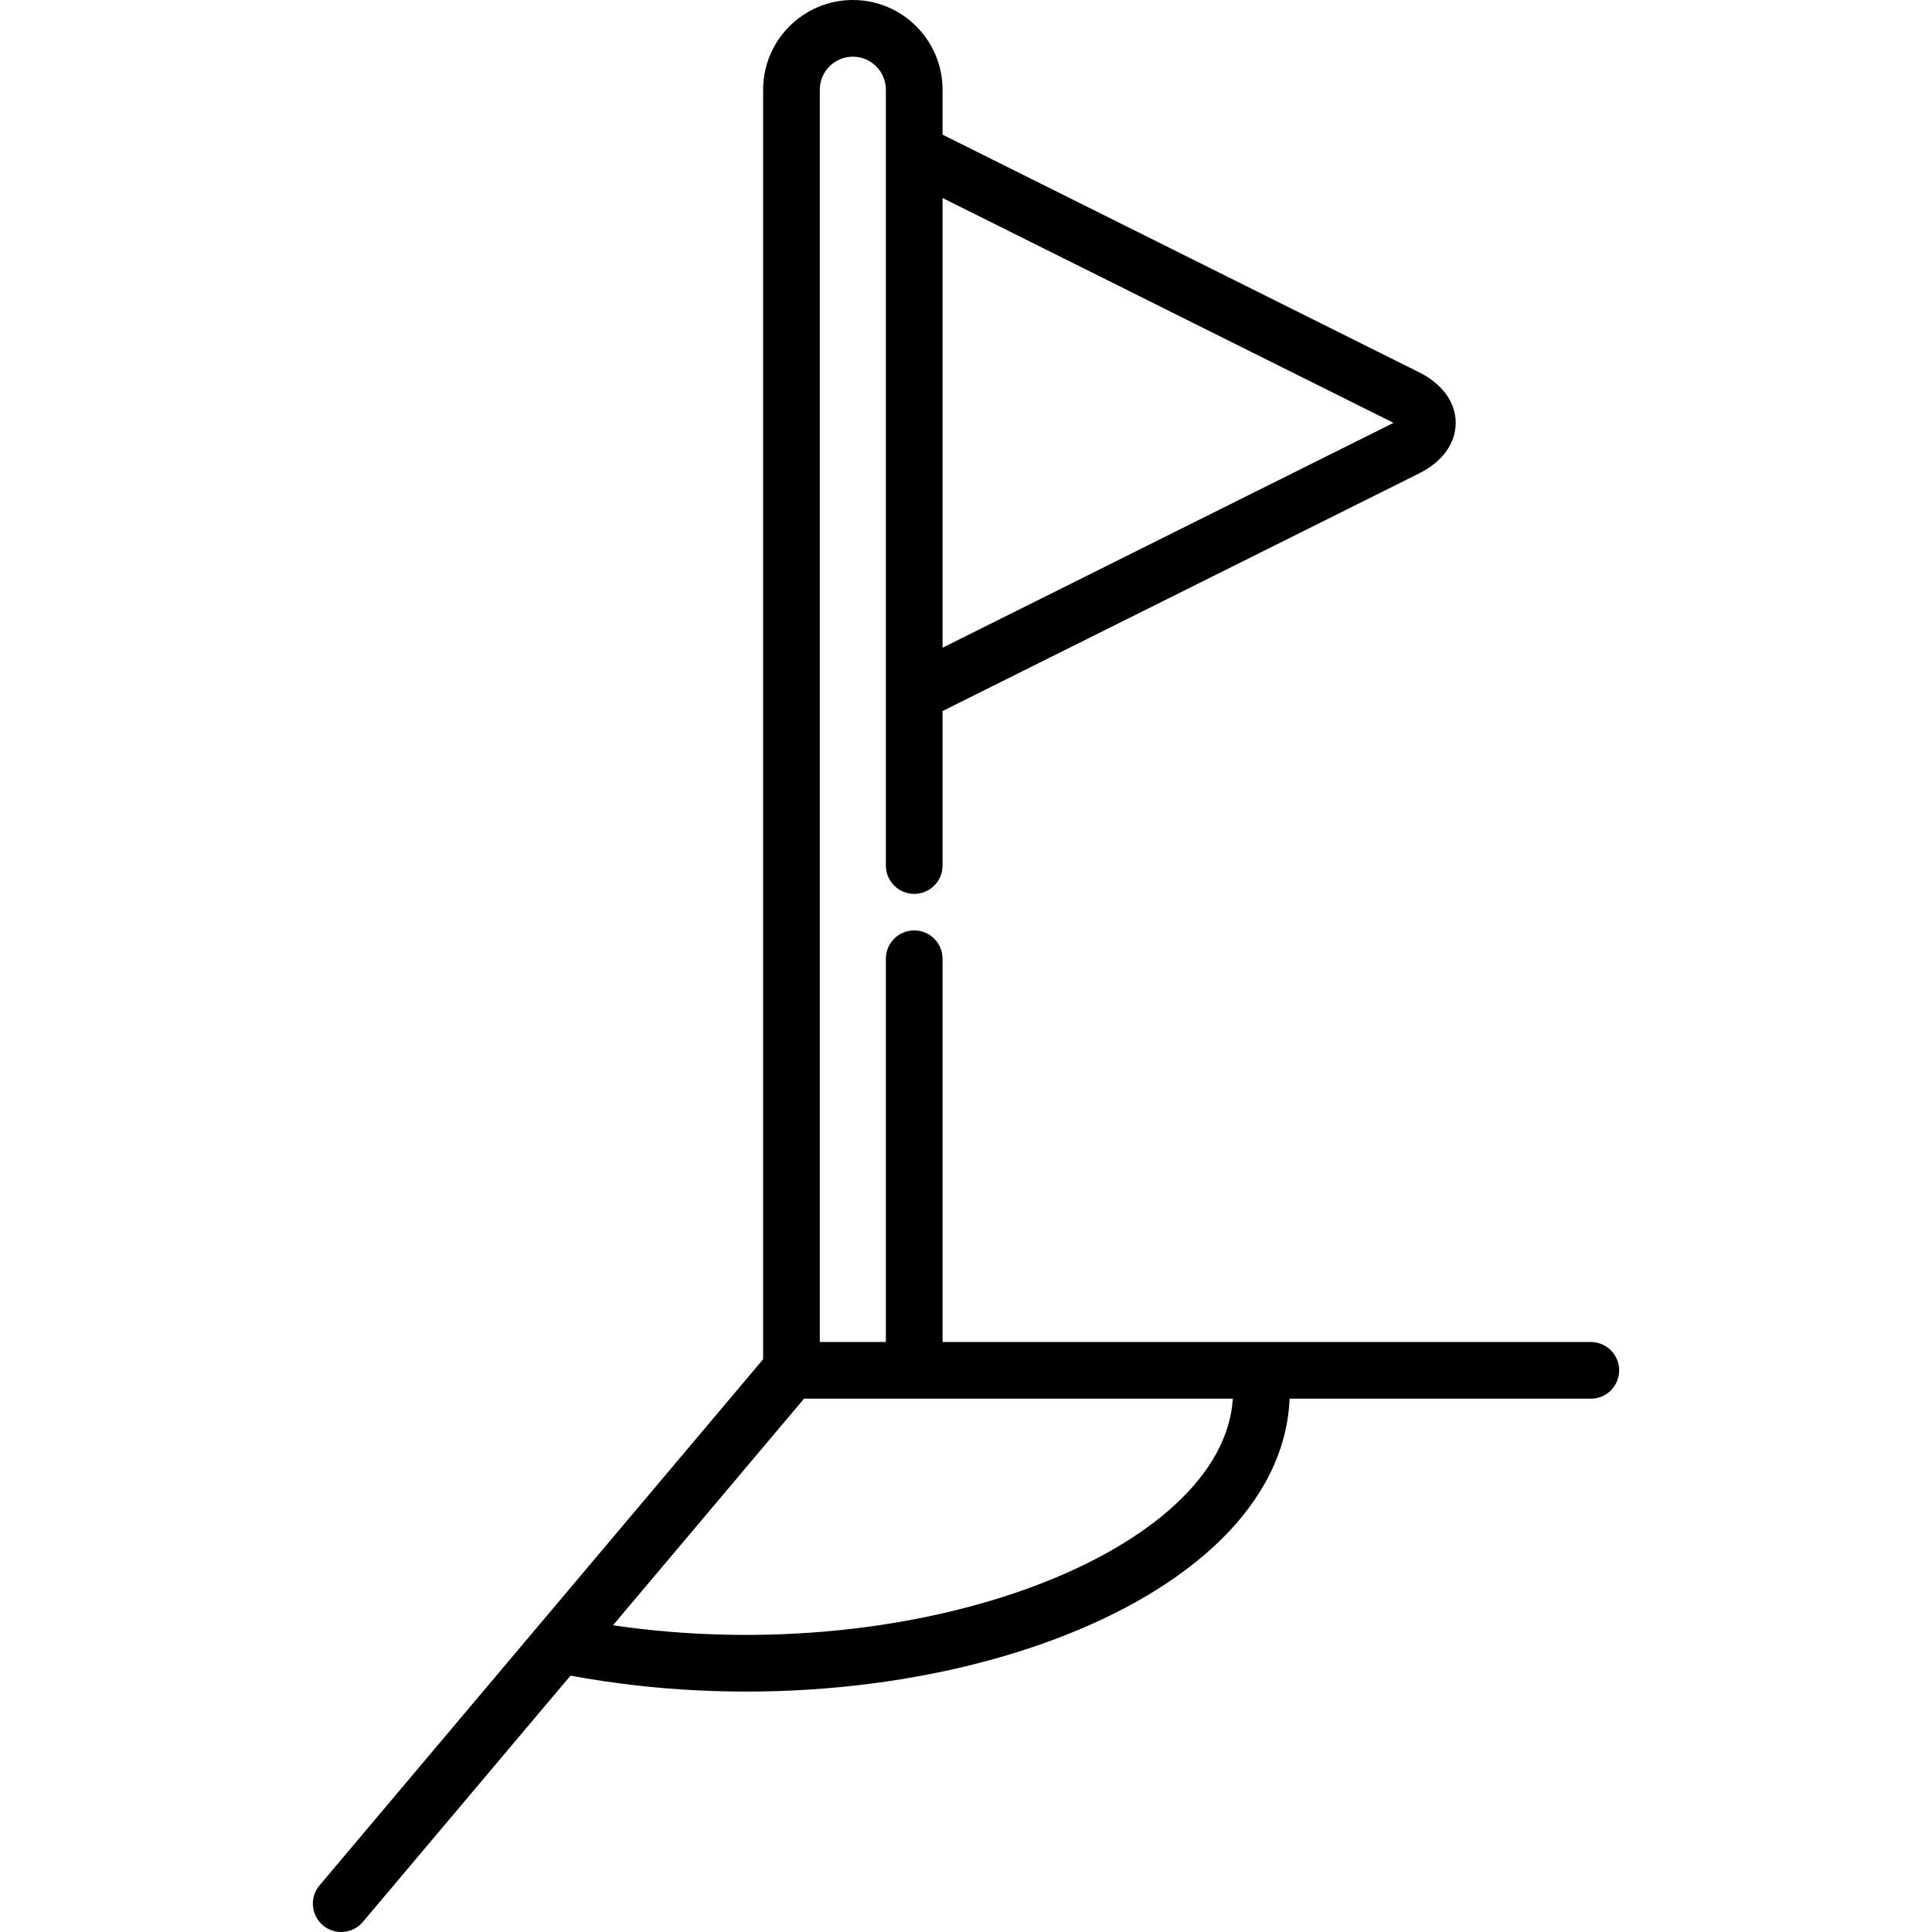 <?xml version="1.0" encoding="iso-8859-1"?>
<!-- Generator: Adobe Illustrator 19.0.0, SVG Export Plug-In . SVG Version: 6.00 Build 0)  -->
<svg xmlns="http://www.w3.org/2000/svg" xmlns:xlink="http://www.w3.org/1999/xlink" version="1.1" id="Layer_1" x="0px" y="0px" viewBox="0 0 512 512" style="enable-background:new 0 0 512 512;" xml:space="preserve">
<g>
	<g>
		<path d="M421.583,355.644H249.787V254.081c0-4.149-3.363-7.511-7.511-7.511c-4.148,0-7.511,3.362-7.511,7.511v101.563h-17.51    V23.776c0-4.827,3.928-8.754,8.755-8.754c4.827,0,8.754,3.928,8.754,8.754c0,11.864,0,196.941,0,205.603    c0,4.149,3.363,7.511,7.511,7.511c4.148,0,7.511-3.362,7.511-7.511v-40.941l126.276-62.968c6.174-3.077,9.715-7.965,9.715-13.409    c0-5.443-3.541-10.331-9.715-13.409L249.787,35.689V23.776C249.787,10.665,239.121,0,226.011,0    c-13.11,0-23.777,10.665-23.777,23.776v336.443L84.675,499.648c-2.674,3.172-2.271,7.909,0.9,10.584    c3.167,2.671,7.907,2.272,10.583-0.9l55.032-65.27c89.835,16.681,188.232-17.701,190.565-73.396h79.828    c4.149,0,7.511-3.362,7.511-7.511S425.732,355.644,421.583,355.644z M249.787,52.473l119.505,59.589l-119.505,59.591V52.473z     M162.44,430.72l50.635-60.055c12.893,0,100.818,0,113.641,0C324.164,410.922,244.145,442.667,162.44,430.72z"/>
	</g>
</g>
<g>
</g>
<g>
</g>
<g>
</g>
<g>
</g>
<g>
</g>
<g>
</g>
<g>
</g>
<g>
</g>
<g>
</g>
<g>
</g>
<g>
</g>
<g>
</g>
<g>
</g>
<g>
</g>
<g>
</g>
</svg>
